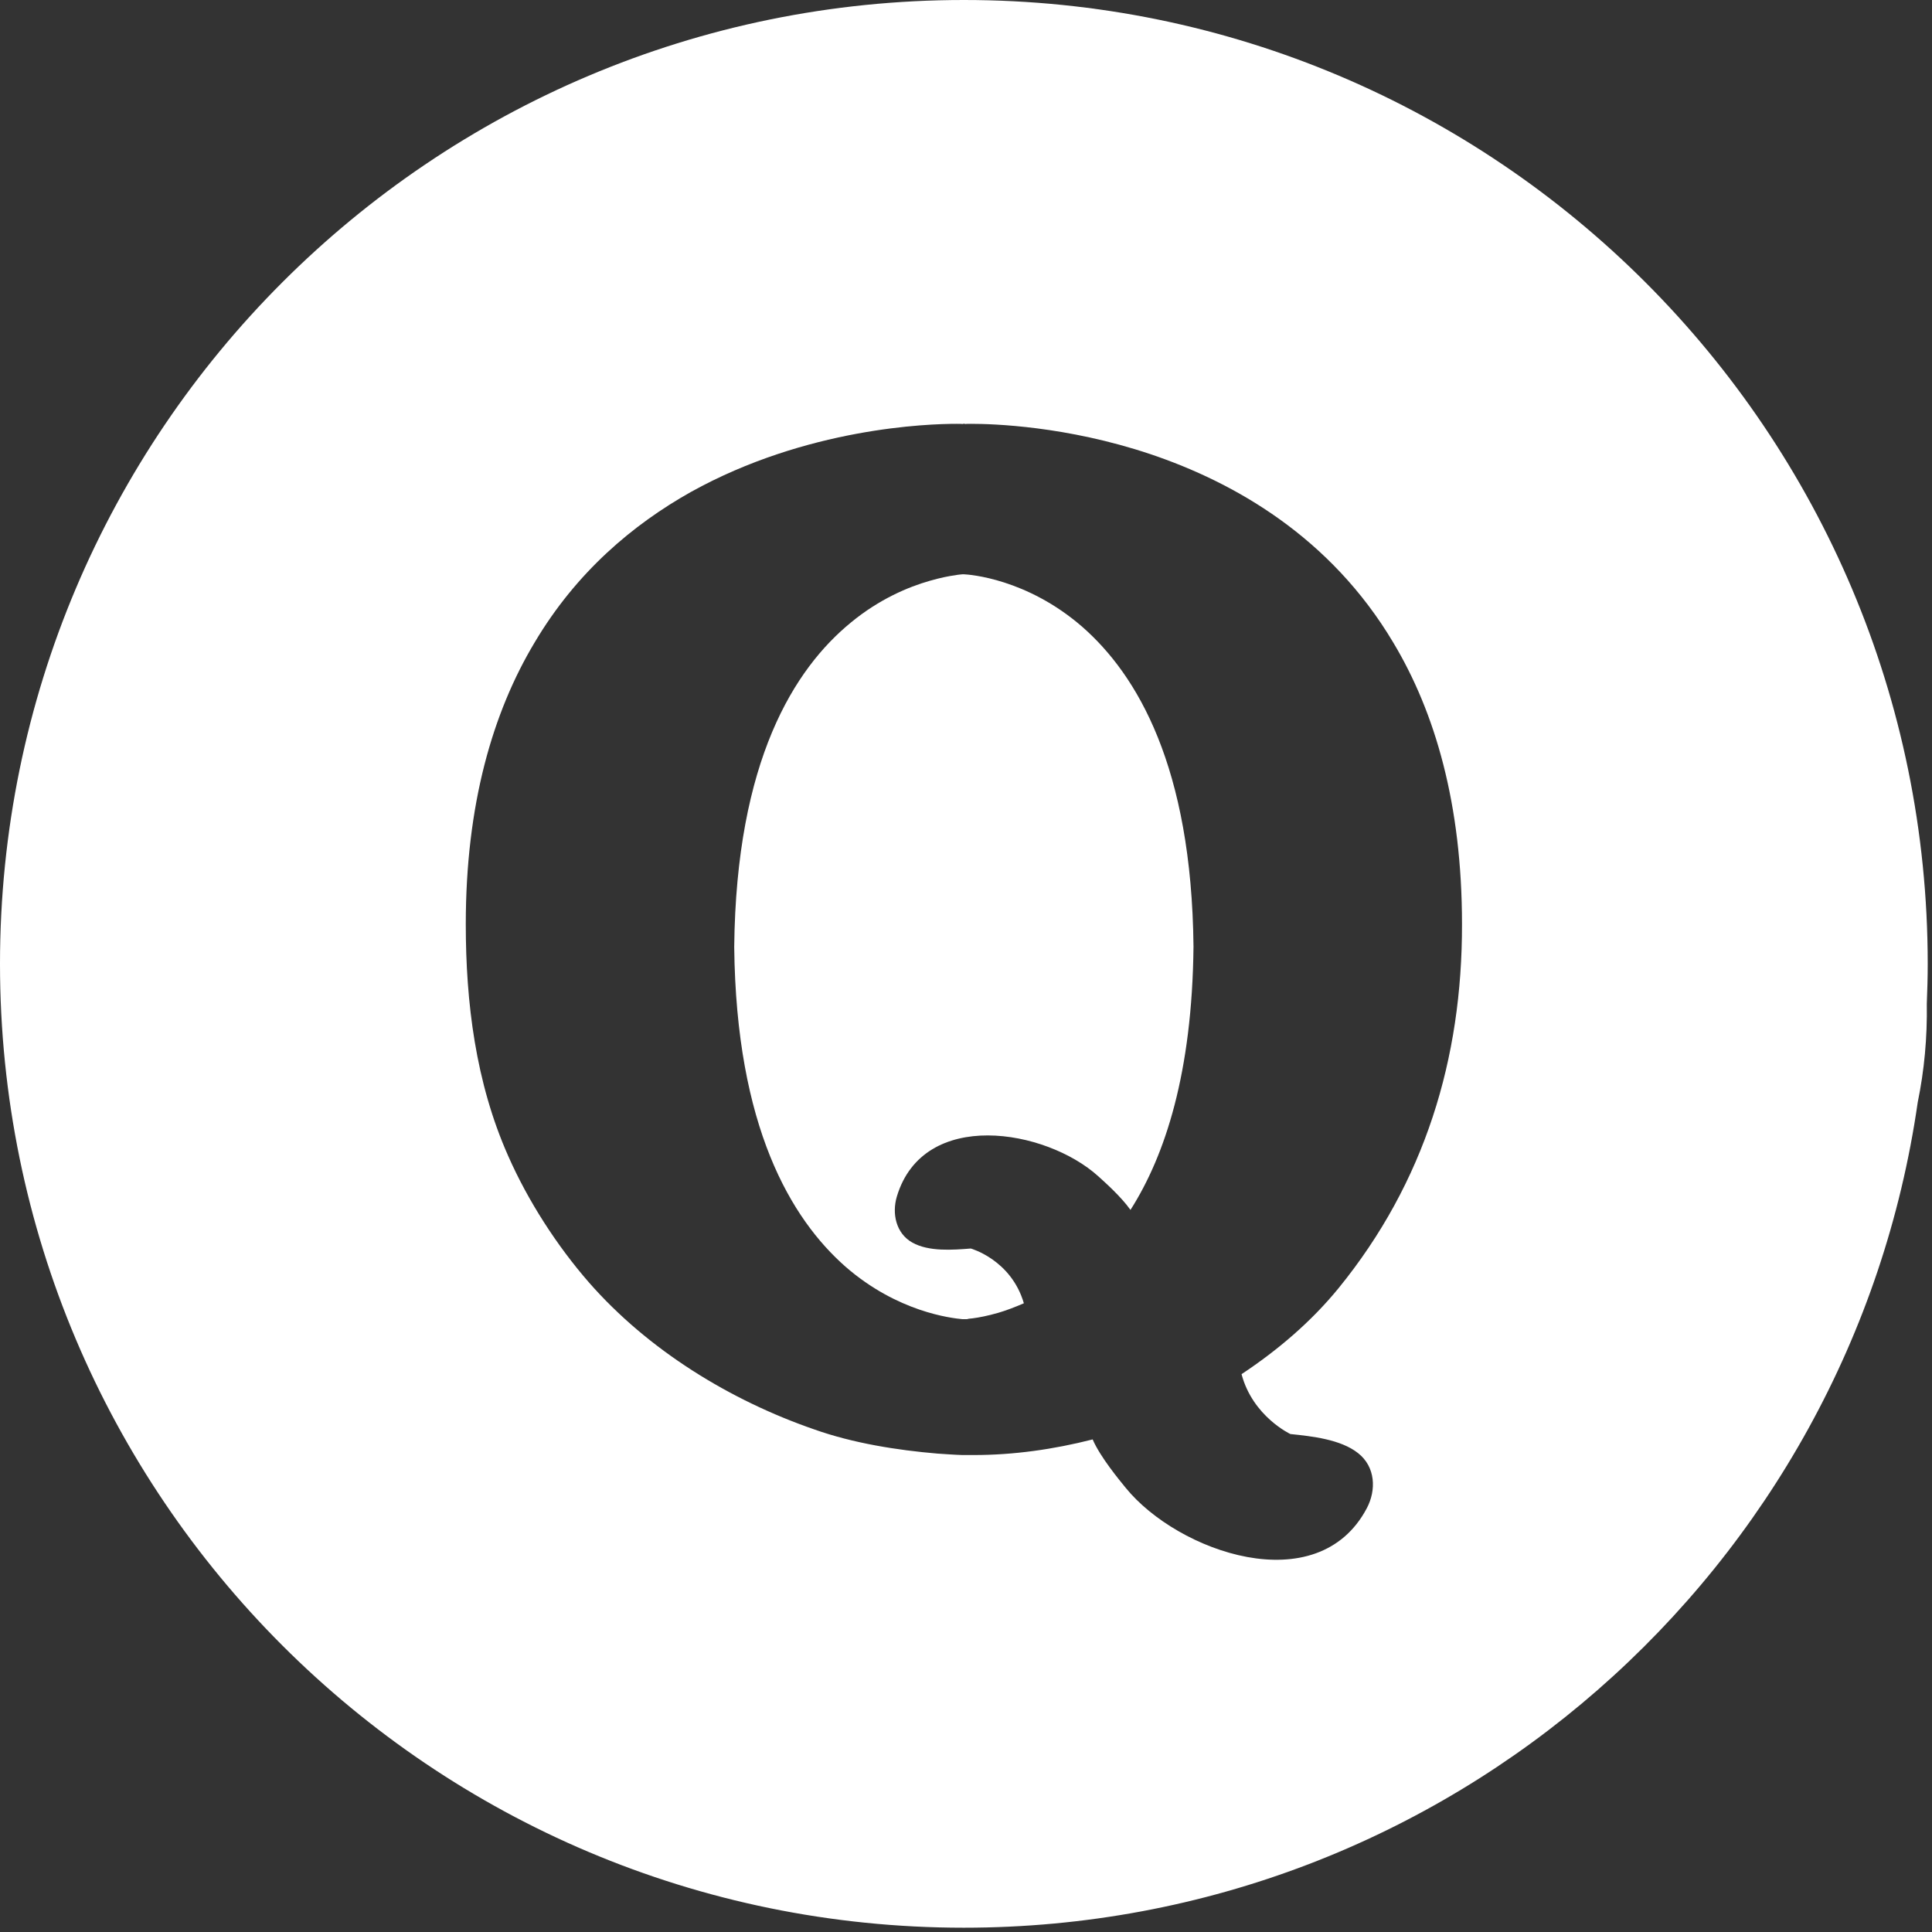<?xml version="1.0" encoding="utf-8"?>
<!-- Generator: Adobe Illustrator 16.1.0, SVG Export Plug-In . SVG Version: 6.00 Build 0)  -->
<!DOCTYPE svg PUBLIC "-//W3C//DTD SVG 1.1//EN" "http://www.w3.org/Graphics/SVG/1.1/DTD/svg11.dtd">
<svg version="1.1" id="Layer_1" xmlns="http://www.w3.org/2000/svg" xmlns:xlink="http://www.w3.org/1999/xlink" x="0px" y="0px"
	 width="791.175px" height="791.188px" viewBox="0 0 791.175 791.188" enable-background="new 0 0 791.175 791.188"
	 xml:space="preserve">
<rect x="0" y="0" width="791.175" height="791.188" fill="#333333" stroke="none"/>
<g>
	<path fill="#FFFFFF" d="M443.263,256.741c-22.797-19.841-46.294-21.454-48.499-21.561h-0.107h-0.538
		c-0.753,0.107-1.666,0.107-2.903,0.377c-2.526,0.323-6.074,1.021-10.539,2.312c-8.657,2.474-20.539,7.42-32.207,17.044
		c-23.12,18.926-46.993,56.403-47.8,132.86c0.807,73.824,23.281,111.299,45.542,130.925c21.399,18.657,43.39,21.076,47.799,21.507
		h0.216h0.106h0.108h0.698h0.216h0.106h0.592c0.538-0.215,1.344-0.215,2.15-0.322c2.581-0.322,6.237-1.021,10.54-2.259
		c3.118-0.914,6.721-2.258,10.538-3.924c-5.215-17.852-21.723-22.422-21.723-22.422c-7.366,0.593-17.206,1.344-23.927-2.42
		c-6.773-3.764-8.441-11.99-6.344-18.927c10.916-36.185,61.028-27.635,82.48-8.226c2.419,2.204,9.302,8.28,13.173,13.764
		c14.249-22.366,25.271-56.187,25.809-107.857C487.999,313.843,465.63,276.367,443.263,256.741z"/>
	<path fill="#FFFFFF" d="M394.711,0C176.736,0,0,176.734,0,394.709c0,218.03,176.736,394.709,394.711,394.709
		c198.725,0,363.147-146.893,390.623-338.039c2.691-13.063,3.925-26.506,3.712-40.324c0.213-5.433,0.376-10.862,0.376-16.346
		C789.421,176.734,612.739,0,394.711,0z M528.431,587.253c8.765,0.914,20.54,2.149,27.69,7.795
		c7.206,5.647,7.527,15.163,3.602,22.584c-20.161,38.175-77.424,17.904-98.77-8.389c-2.581-3.172-10.431-12.635-13.497-19.785
		c-16.022,4.085-32.367,6.396-48.66,6.396h-4.678c-3.44-0.107-6.774-0.375-10.215-0.592c-16.506-1.396-34.52-4.247-50.434-9.893
		c-34.412-11.883-67.962-32.422-92.267-60.166c-13.172-15.108-25.001-33.444-33.121-51.887
		c-13.334-30.056-17.34-62.854-17.34-94.845c0-49.038,11.022-86.729,28.202-115.386c17.097-28.82,40.246-48.285,63.983-61.618
		c47.424-26.346,97.214-27.906,108.881-27.906c1.183,0,2.042,0,2.419,0.108v-0.108h1.021v0.108c0.323-0.108,1.237-0.108,2.419-0.108
		c8.819,0,38.982,0.86,73.446,12.42c34.521,11.614,73.717,33.981,99.417,77.104c17.207,28.658,28.175,66.349,28.175,115.386
		c0.108,55.11-15.271,105.706-50.541,149.043c-11.237,13.765-24.896,25.378-39.735,35.218
		C512.999,580.047,528.431,587.253,528.431,587.253z"/>
</g>
</svg>
